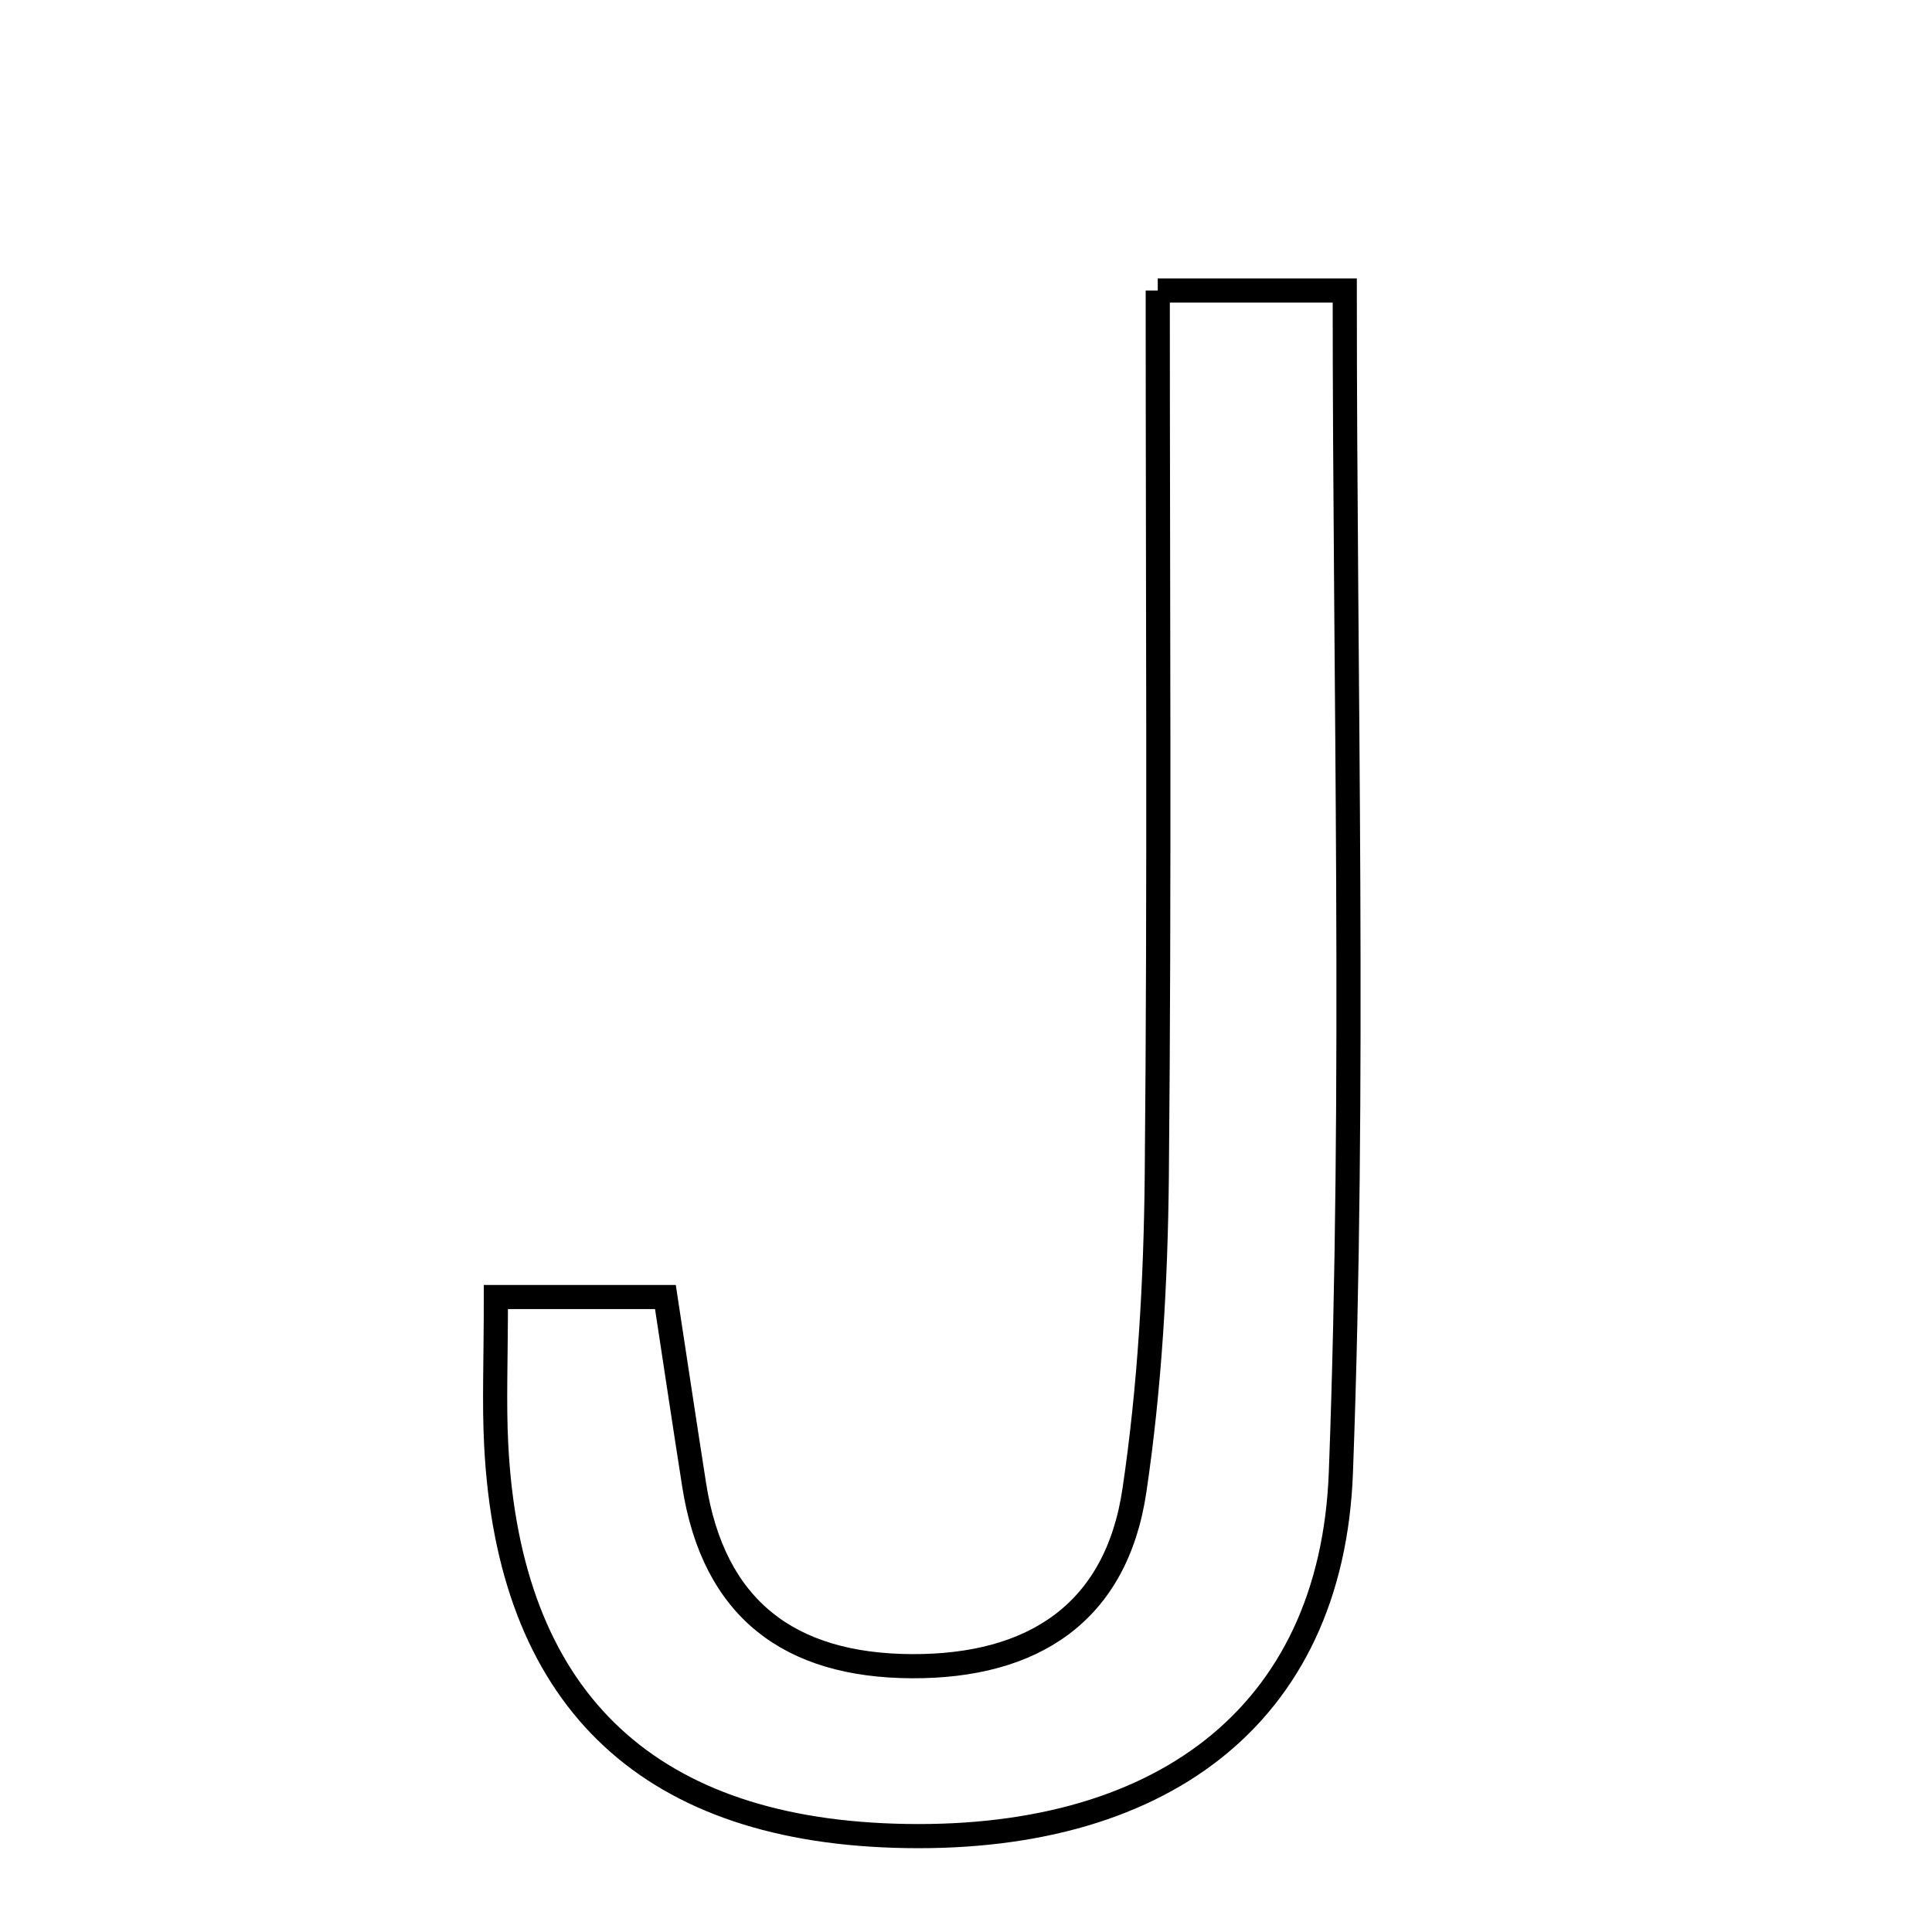 <svg xmlns="http://www.w3.org/2000/svg" viewBox="0.0 0.0 24.0 24.0" height="200px" width="200px"><path fill="none" stroke="black" stroke-width=".3" stroke-opacity="1.0"  filling="0" d="M14.382 3.609 C15.29 3.609 15.927 3.609 16.705 3.609 C16.705 8.596 16.837 13.448 16.657 18.289 C16.544 21.34 14.38 22.909 11.106 22.804 C7.996 22.705 6.322 21.066 6.164 17.949 C6.137 17.433 6.16 16.914 6.16 16.112 C7 16.112 7.577 16.112 8.266 16.112 C8.392 16.938 8.505 17.693 8.623 18.446 C8.864 19.987 9.807 20.691 11.326 20.698 C12.829 20.705 13.868 20.039 14.093 18.51 C14.283 17.227 14.357 15.918 14.37 14.62 C14.405 10.991 14.382 7.36 14.382 3.609"></path></svg>